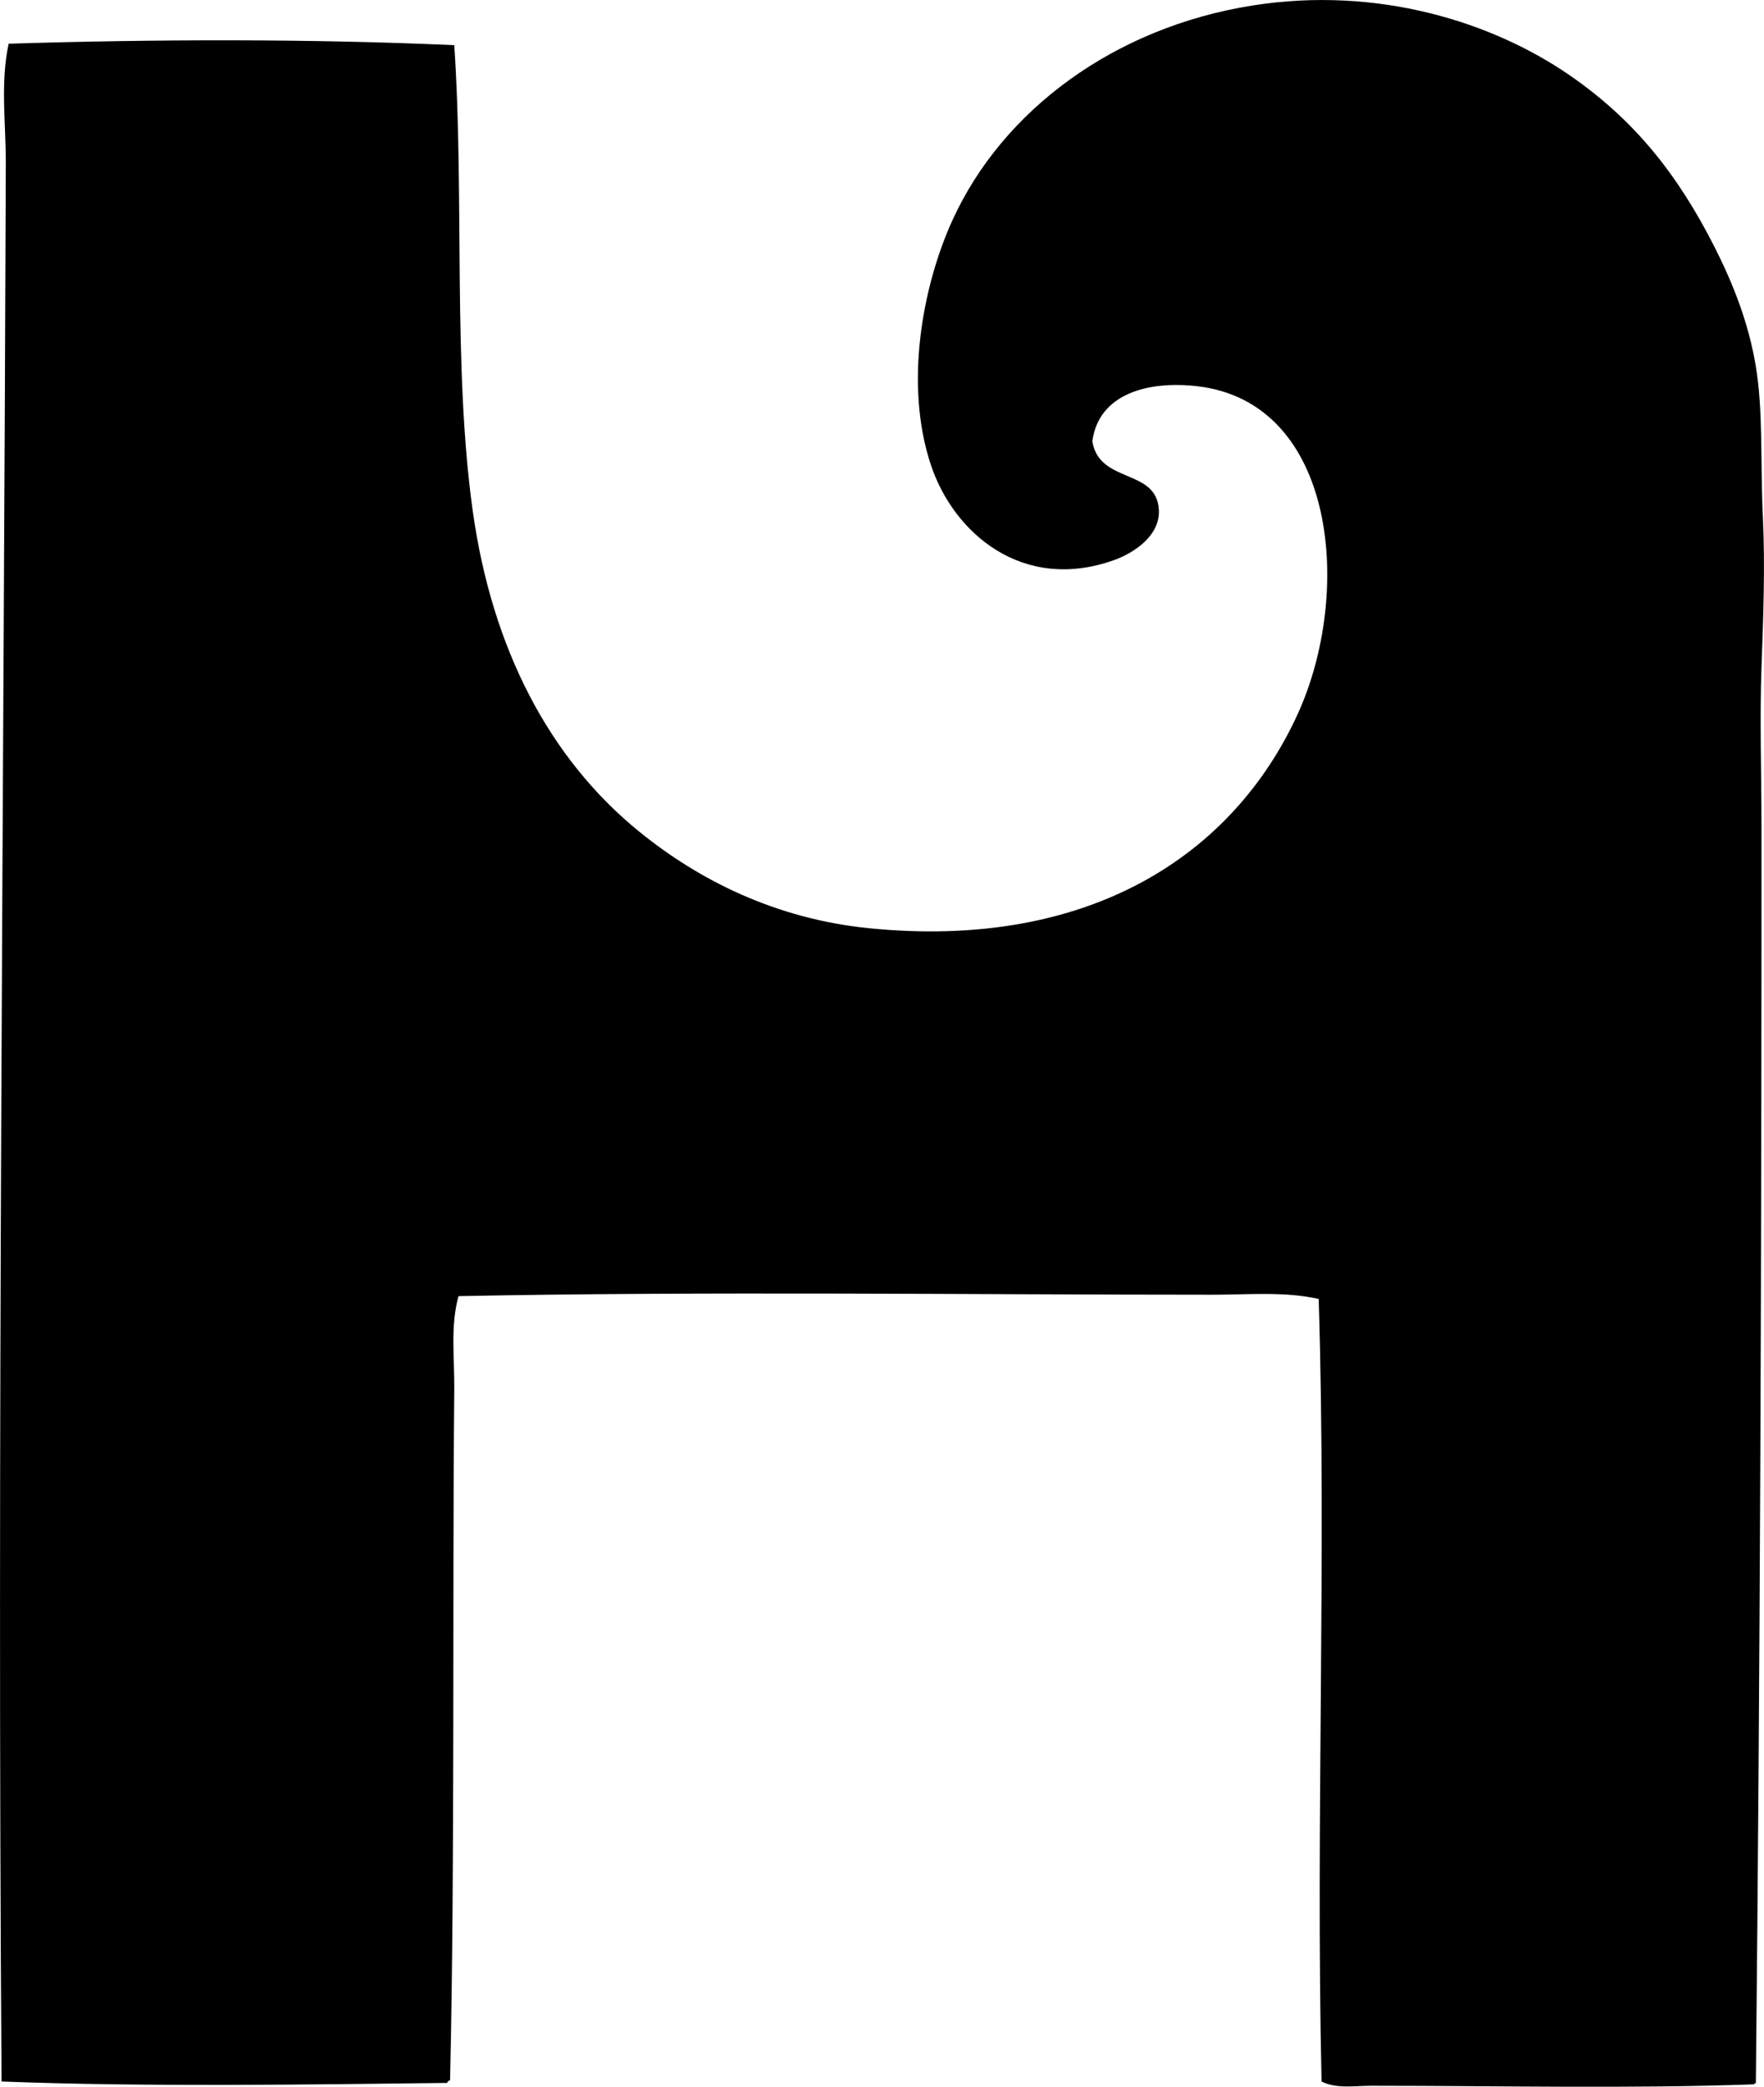 <?xml version="1.0" encoding="iso-8859-1"?>
<!-- Generator: Adobe Illustrator 19.2.0, SVG Export Plug-In . SVG Version: 6.00 Build 0)  -->
<svg version="1.1" xmlns="http://www.w3.org/2000/svg" xmlns:xlink="http://www.w3.org/1999/xlink" x="0px" y="0px"
	 viewBox="0 0 64.845 76.69" style="enable-background:new 0 0 64.845 76.69;" xml:space="preserve">
<g id="Stadt_x5F_Hamburg">
	<path style="fill-rule:evenodd;clip-rule:evenodd;" d="M64.546,76.55c-0.043,0.01-0.053,0.052-0.105,0.052
		c-4.412,0.161-9.338,0.052-14.041,0.052c-0.611,0-1.269,0.118-1.82-0.156c-0.217-9.699,0.187-19.263-0.104-28.76
		c-1.254-0.283-2.588-0.156-3.9-0.156c-8.853,0-18.682-0.129-27.721,0.052c-0.305,1.093-0.145,2.275-0.156,3.432
		c-0.074,7.988,0.029,17.252-0.154,25.379c-0.047,0.023-0.094,0.046-0.105,0.104c-5.131,0.061-11.168,0.149-16.383-0.052
		c-0.166-23.572,0.082-46.98,0.156-70.47c0.006-1.473-0.207-2.977,0.105-4.42C5.636,1.439,11.412,1.423,16.699,1.66
		c0.375,5.599-0.062,11.806,0.678,17.11c0.709,5.083,2.826,9.125,6.137,11.806c2.154,1.745,4.965,3.188,8.424,3.536
		c8.066,0.81,13.375-2.662,15.758-7.853c2.047-4.458,1.439-11.477-3.692-12.066c-1.799-0.206-3.619,0.275-3.85,2.028
		c0.262,1.567,2.344,0.983,2.445,2.497c0.065,0.967-0.92,1.609-1.664,1.873c-3.359,1.186-5.879-1.011-6.709-3.485
		c-1.002-2.981-0.303-6.617,0.779-8.997c1.852-4.073,5.975-7.103,11.025-7.905c4.633-0.735,8.842,0.618,11.65,2.548
		c2.385,1.639,3.988,3.641,5.357,6.345c0.678,1.341,1.246,2.784,1.508,4.369c0.275,1.67,0.162,3.478,0.26,5.564
		c0.084,1.804,0.014,3.674-0.053,5.513c-0.068,1.897,0,3.852,0,5.825C64.757,45.837,64.703,61.375,64.546,76.55z"/>
</g>
<g id="Layer_1">
</g>
</svg>
